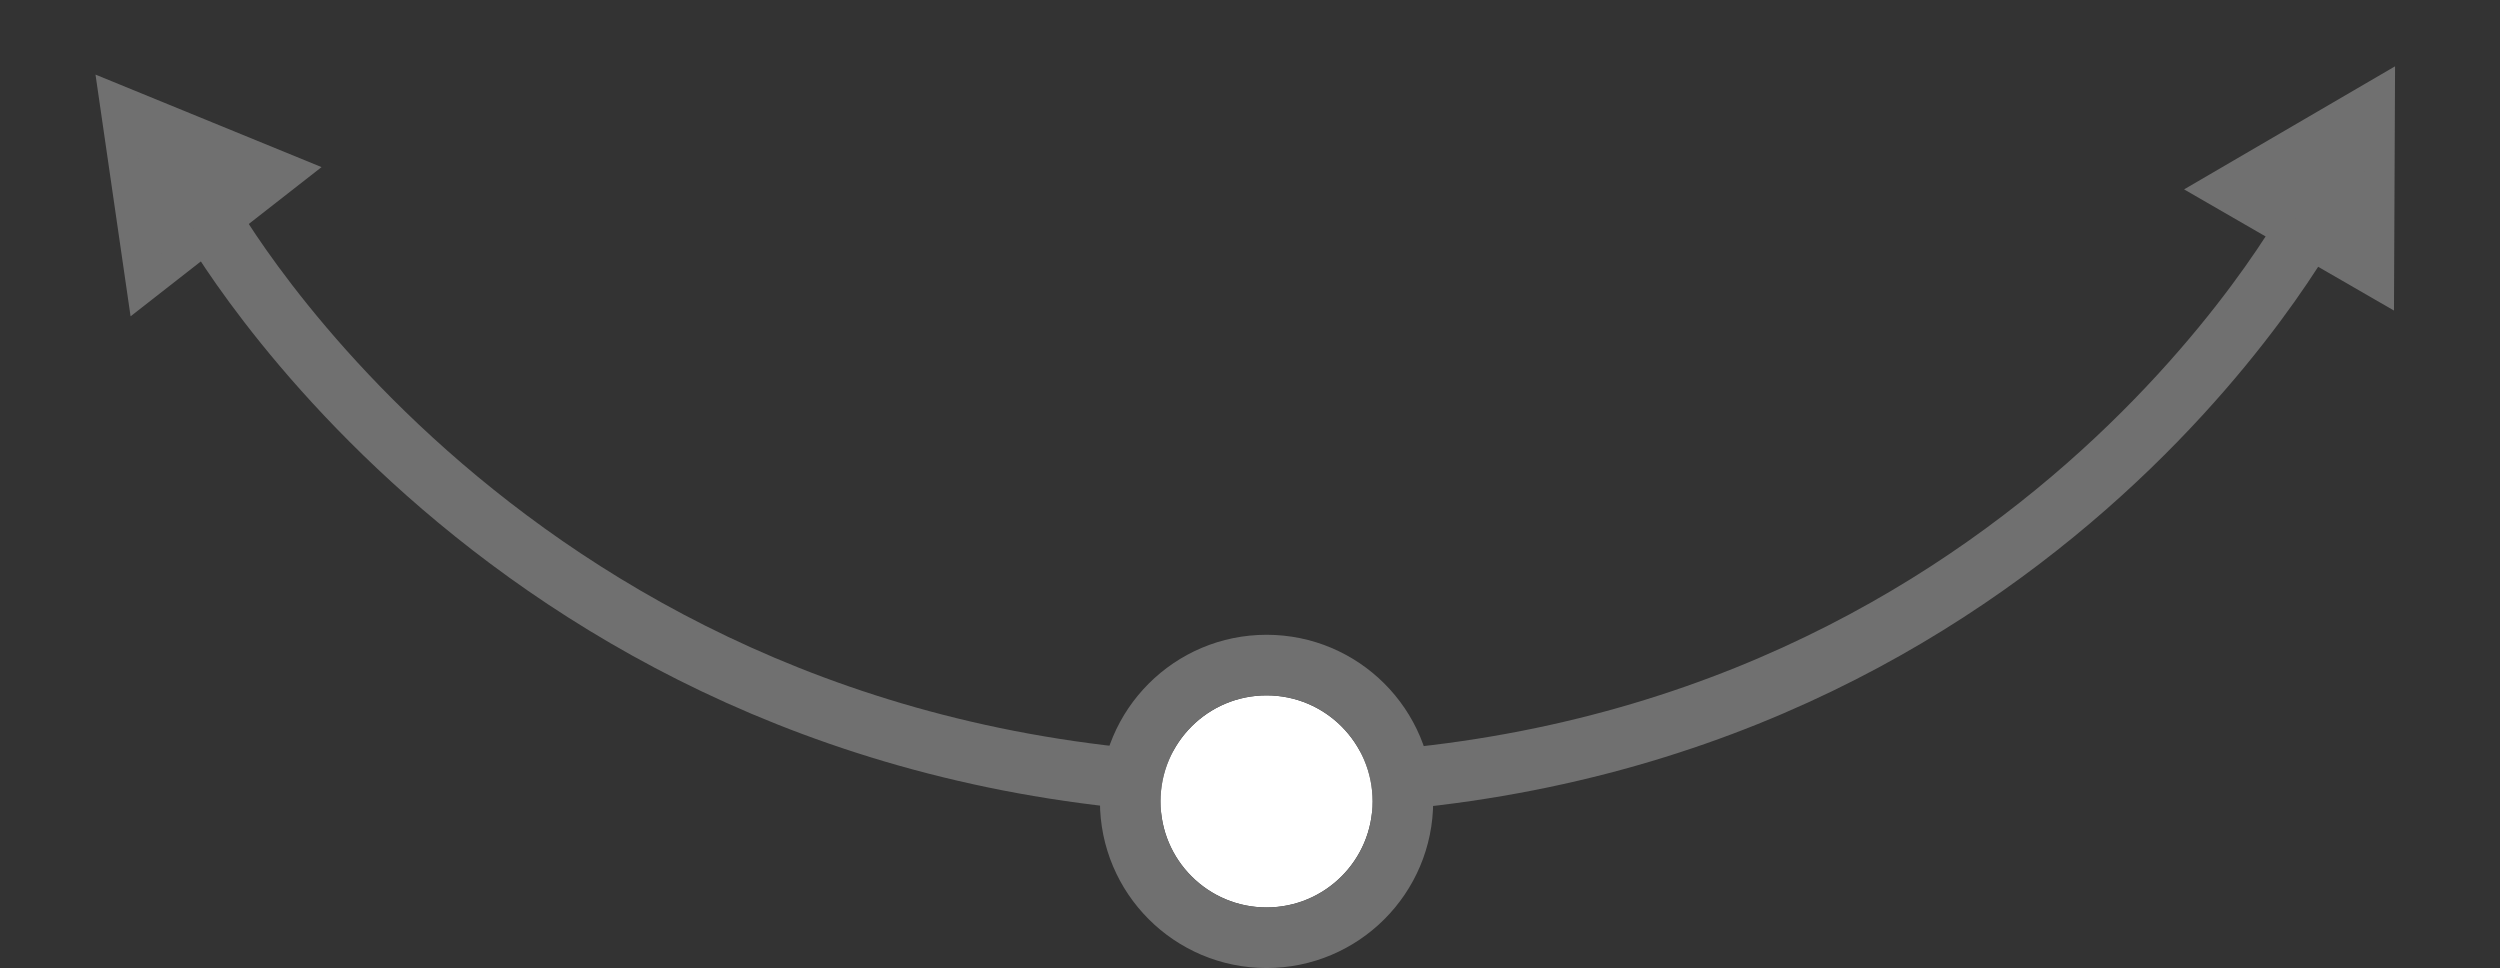 <svg xmlns="http://www.w3.org/2000/svg" id="Component_39_2" width="82.521" height="31.953" viewBox="0 0 82.521 31.953">
    <rect x="0" y="0" width="82.521" height="31.953" fill="#333333" stroke="none"/>
    <defs>
        <style>
            .cls-2,.cls-5{fill:#707070}.cls-4,.cls-5{stroke:none}
        </style>
    </defs>
    <path id="Path_67" fill="none" stroke="#707070" stroke-width="2px" d="M-4347-8198.273s10.4 18.844 35.023 18.844 34.529-18.844 34.529-18.844" transform="translate(4353.841 8205.346)"/>
    <g id="Polygon_2" class="cls-2">
        <path d="M7.138 6.5H.862L4 1.008 7.138 6.5z" class="cls-4" transform="rotate(-38 7.152 2.462)"/>
        <path d="M4 2.016L1.723 6h4.554L4 2.016M4 0l4 7H0l4-7z" class="cls-5" transform="rotate(-38 7.152 2.462)"/>
    </g>
    <g id="Polygon_3" class="cls-2">
        <path d="M7.138 6.5H.862L4 1.008 7.138 6.5z" class="cls-4" transform="rotate(30 37.444 141.153)"/>
        <path d="M4 2.016L1.723 6h4.554L4 2.016M4 0l4 7H0l4-7z" class="cls-5" transform="rotate(30 37.444 141.153)"/>
    </g>
    <g id="Ellipse_11" fill="#fff" stroke="#707070" stroke-width="2px" transform="translate(38.307 22.953)">
        <circle cx="3.5" cy="3.5" r="3.5" class="cls-4"/>
        <circle cx="3.5" cy="3.5" r="4.5" fill="none"/>
    </g>
</svg>
